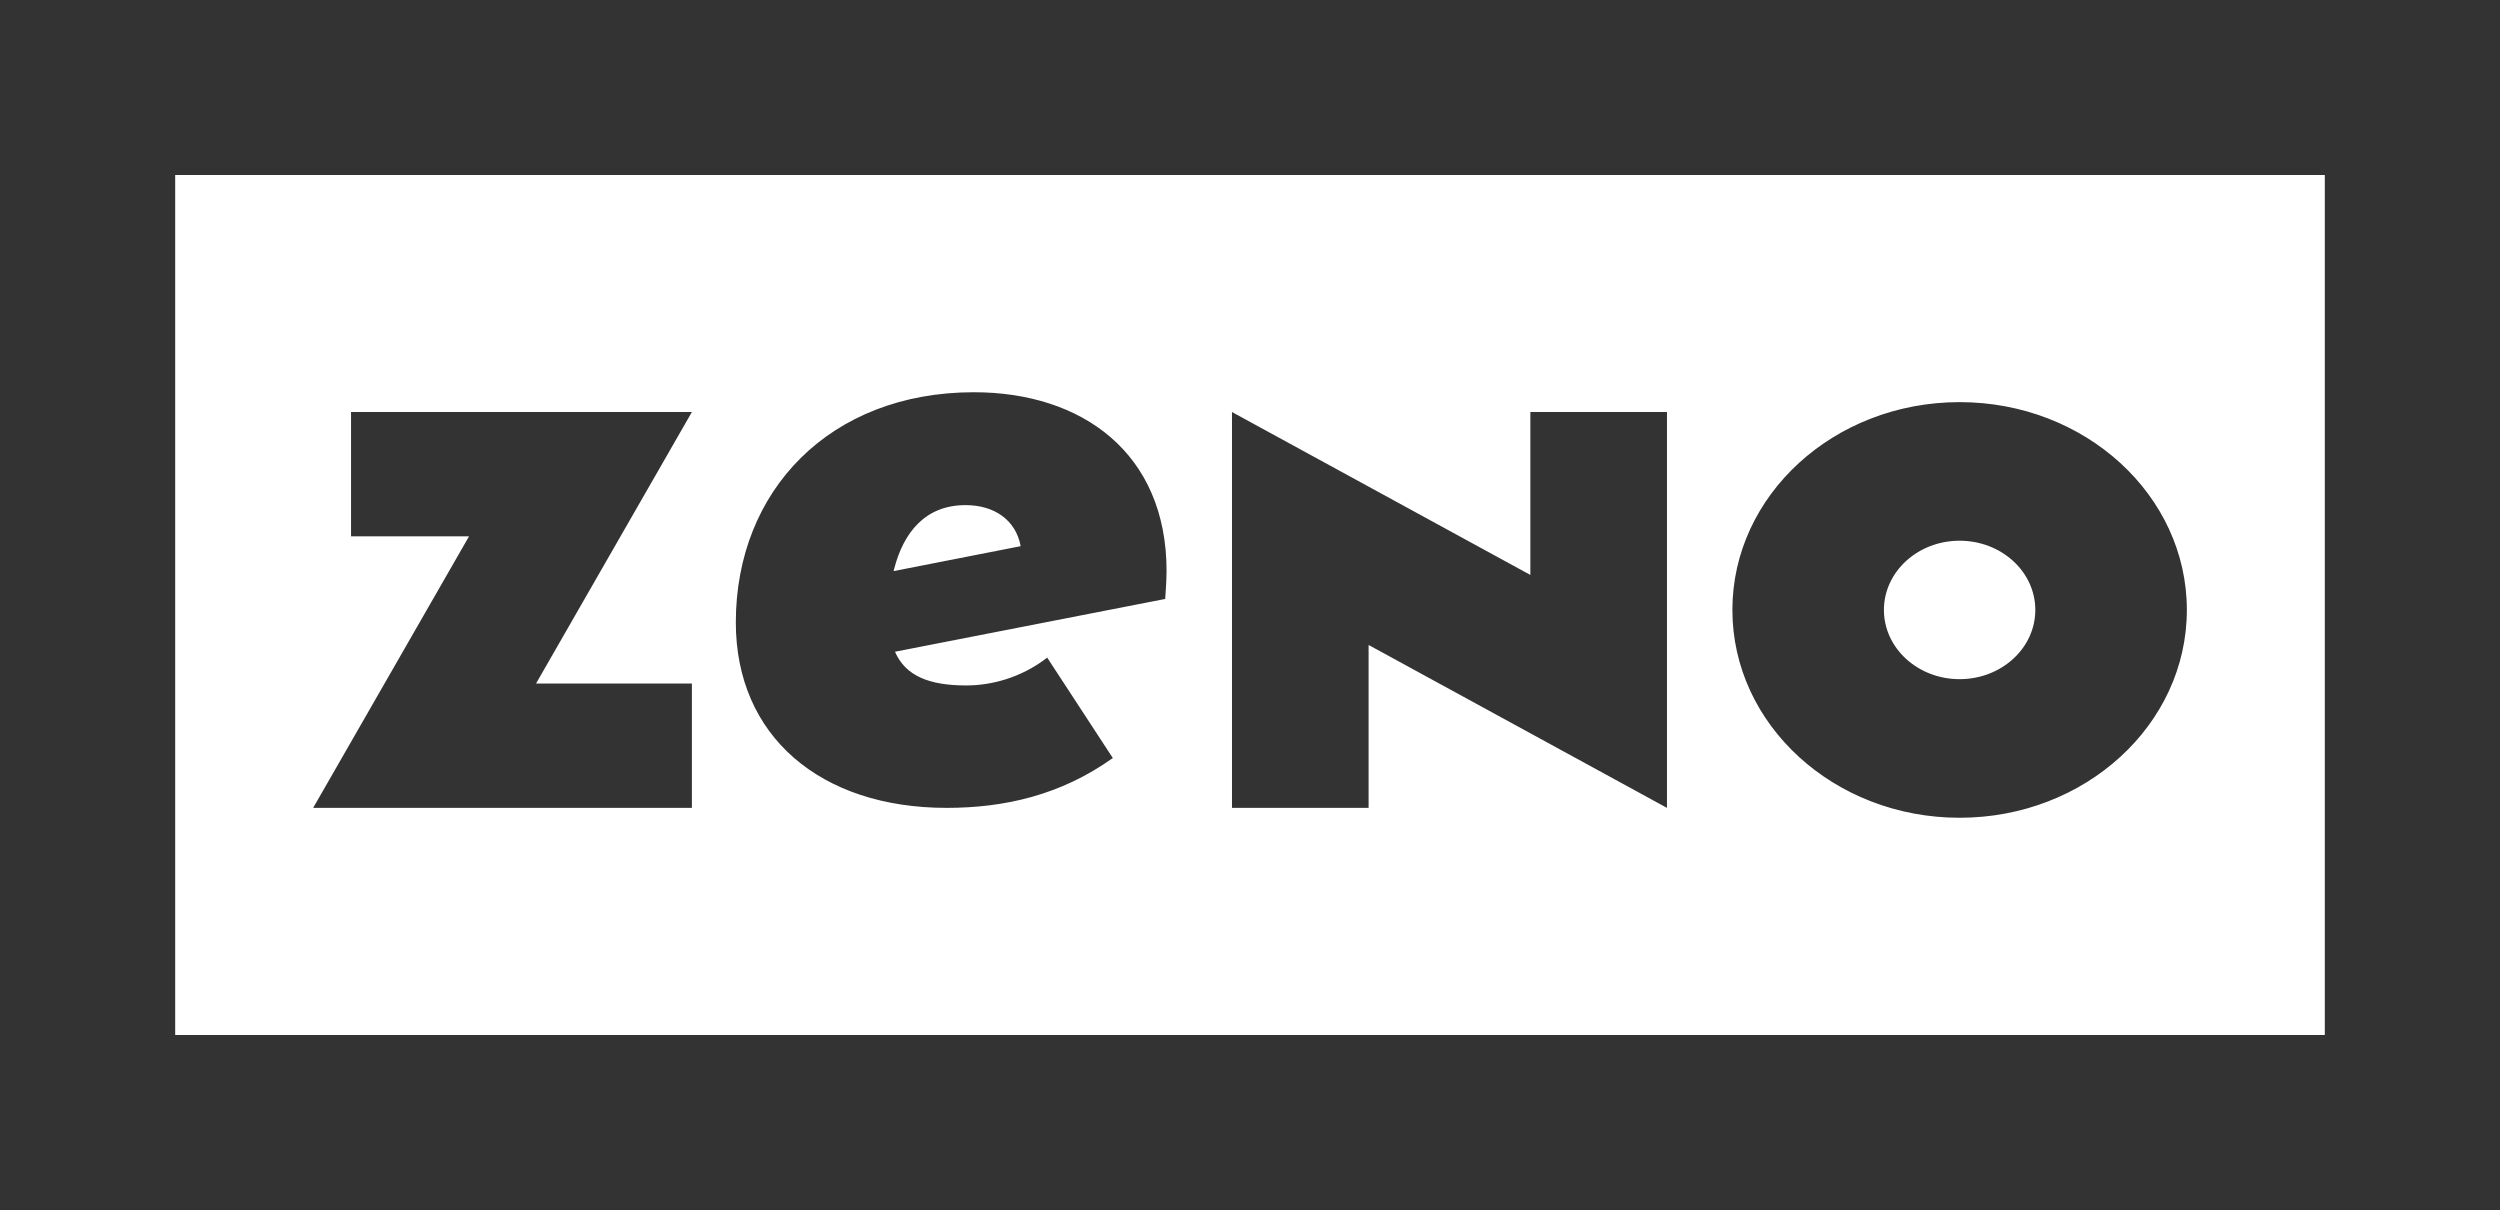 <?xml version="1.0" encoding="UTF-8"?>
<svg width="250px" height="121px" viewBox="0 0 250 121" version="1.1" xmlns="http://www.w3.org/2000/svg" xmlns:xlink="http://www.w3.org/1999/xlink">
    <rect x="0" y="0" width="250" height="121" fill="#333333" stroke="none"/>
    <title>画板</title>
    <g id="画板" stroke="none" stroke-width="1" fill="none" fill-rule="evenodd">
        <path d="M232.481,17.5 L232.481,103.5 L17.519,103.5 L17.519,17.5 L232.481,17.5 Z M195.962,40.213 C183.412,40.213 173.239,49.516 173.239,60.995 C173.239,72.472 183.412,81.776 195.962,81.776 C208.511,81.776 218.685,72.472 218.685,60.995 C218.687,49.516 208.511,40.213 195.962,40.213 Z M97.388,39.224 C83.007,39.224 73.582,49.046 73.582,62.241 C73.582,73.603 82.029,80.787 94.666,80.787 C100.39,80.787 106.045,79.541 111.281,75.802 L111.281,75.802 L104.719,65.76 L104.397,66.002 C102.021,67.74 99.225,68.545 96.62,68.545 C92.92,68.545 90.547,67.592 89.499,65.173 L89.499,65.173 L116.517,59.895 L116.558,59.324 C116.612,58.564 116.657,57.813 116.657,57.11 C116.657,45.308 108.209,39.224 97.388,39.224 Z M166.697,41.203 L153.036,41.203 L153.036,57.494 L123.198,41.203 L123.198,80.787 L136.86,80.787 L136.86,64.496 L166.697,80.787 L166.697,41.203 Z M69.189,41.203 L35.104,41.203 L35.104,53.636 L46.902,53.636 L31.315,80.787 L69.189,80.787 L69.189,68.353 L53.603,68.353 L69.189,41.203 Z M195.962,54.072 C200.142,54.072 203.531,57.172 203.531,60.995 C203.531,64.817 200.142,67.916 195.962,67.916 C191.782,67.916 188.392,64.817 188.392,60.995 C188.392,57.172 191.782,54.072 195.962,54.072 Z M96.551,50.512 C99.413,50.512 101.577,51.978 102.066,54.617 L102.066,54.617 L89.36,57.11 L89.424,56.856 C90.367,53.243 92.525,50.512 96.551,50.512 Z" id="形状结合" fill="#FFFFFF"></path>
    </g>
</svg>